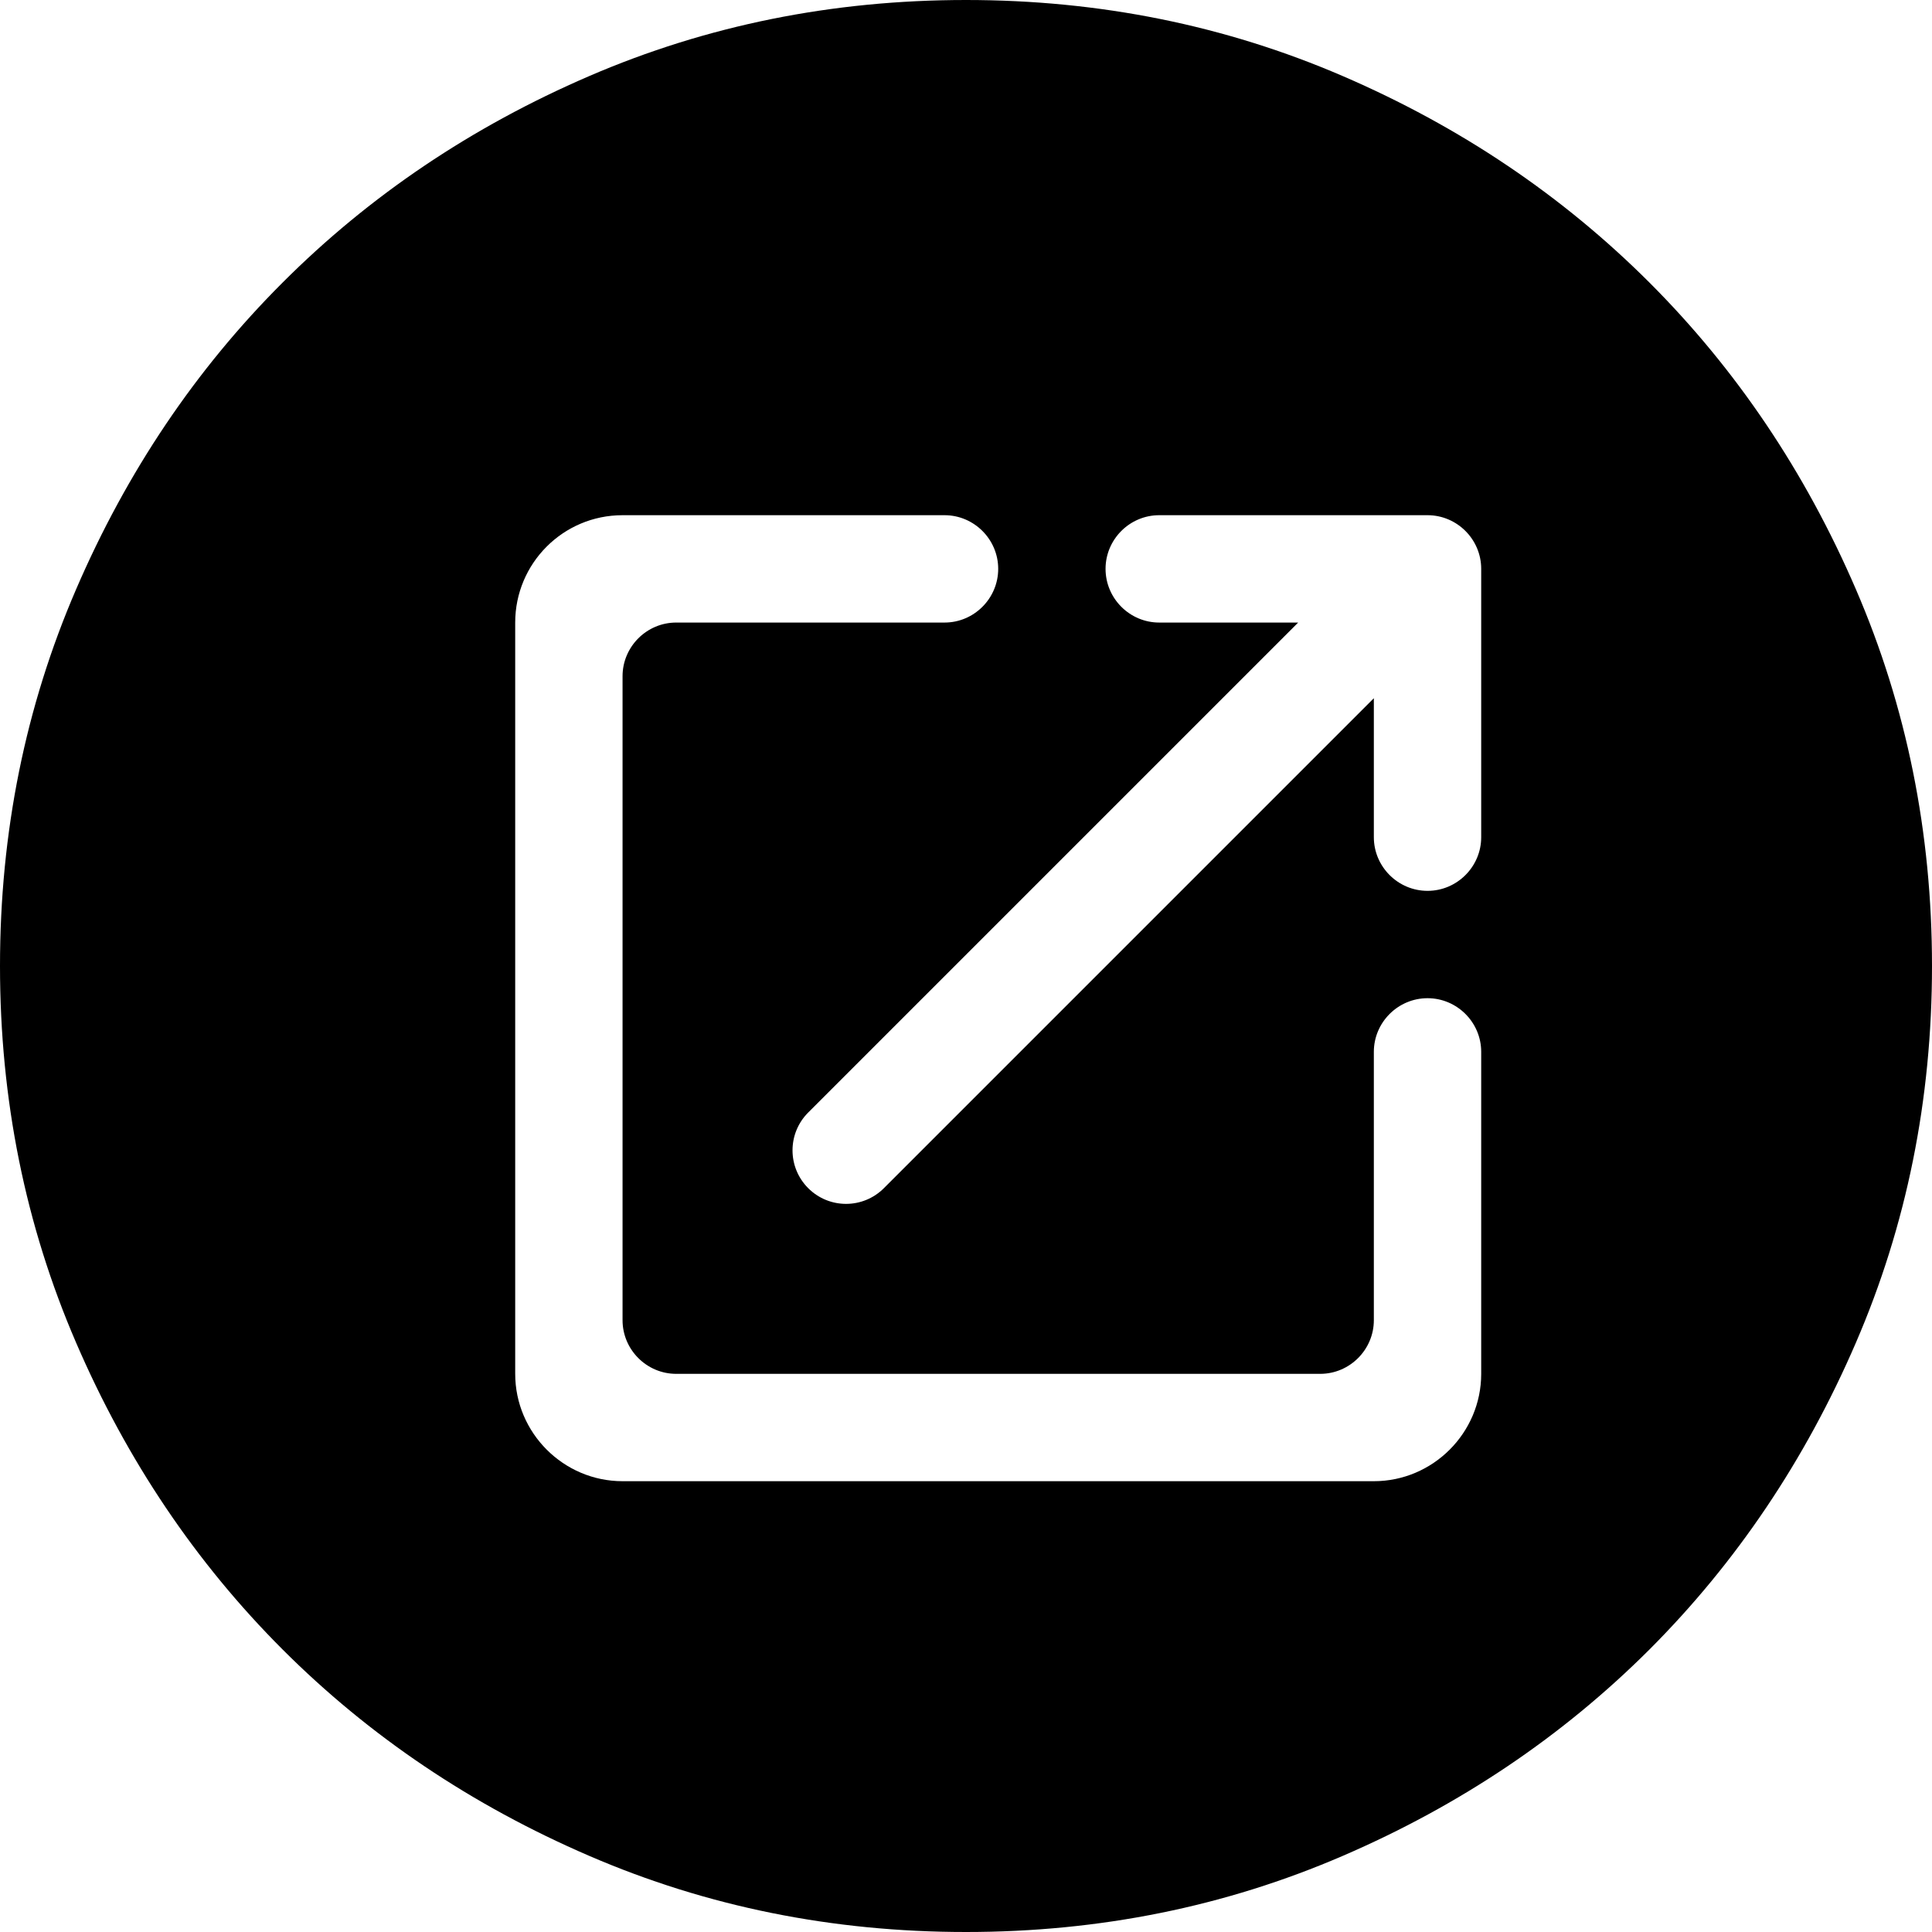 <svg width="30" height="30" viewBox="0 0 30 30" fill="none" xmlns="http://www.w3.org/2000/svg">
<path fill-rule="evenodd" clip-rule="evenodd" d="M9.15 28.818C10.975 29.606 12.925 30 15 30C17.075 30 19.025 29.606 20.85 28.818C22.675 28.031 24.262 26.962 25.613 25.613C26.962 24.262 28.031 22.675 28.818 20.85C29.606 19.025 30 17.075 30 15C30 12.925 29.606 10.975 28.818 9.15C28.031 7.325 26.962 5.737 25.613 4.388C24.262 3.038 22.675 1.968 20.85 1.181C19.025 0.394 17.075 0 15 0C12.925 0 10.975 0.394 9.15 1.181C7.325 1.968 5.737 3.038 4.388 4.388C3.038 5.737 1.969 7.325 1.182 9.15C0.394 10.975 0 12.925 0 15C0 17.075 0.394 19.025 1.182 20.85C1.969 22.675 3.038 24.262 4.388 25.613C5.737 26.962 7.325 28.031 9.15 28.818ZM10.5 21.333H20.5C20.958 21.333 21.333 20.958 21.333 20.5V16.333C21.333 15.875 21.708 15.5 22.167 15.5C22.625 15.5 23 15.875 23 16.333V21.333C23 22.25 22.25 23 21.333 23H9.667C8.75 23 8 22.25 8 21.333V9.667C8 8.75 8.742 8 9.667 8H14.667C15.125 8 15.5 8.375 15.5 8.833C15.5 9.292 15.125 9.667 14.667 9.667H10.5C10.042 9.667 9.667 10.042 9.667 10.5V20.5C9.667 20.958 10.042 21.333 10.5 21.333ZM18 9.667C17.542 9.667 17.167 9.292 17.167 8.833C17.167 8.375 17.542 8 18 8H22.167C22.625 8 23 8.375 23 8.833V13C23 13.458 22.625 13.833 22.167 13.833C21.708 13.833 21.333 13.458 21.333 13V10.842L13.725 18.45C13.4 18.775 12.875 18.775 12.55 18.45C12.225 18.125 12.225 17.6 12.55 17.275L20.158 9.667H18Z" fill="black"/>
</svg>
